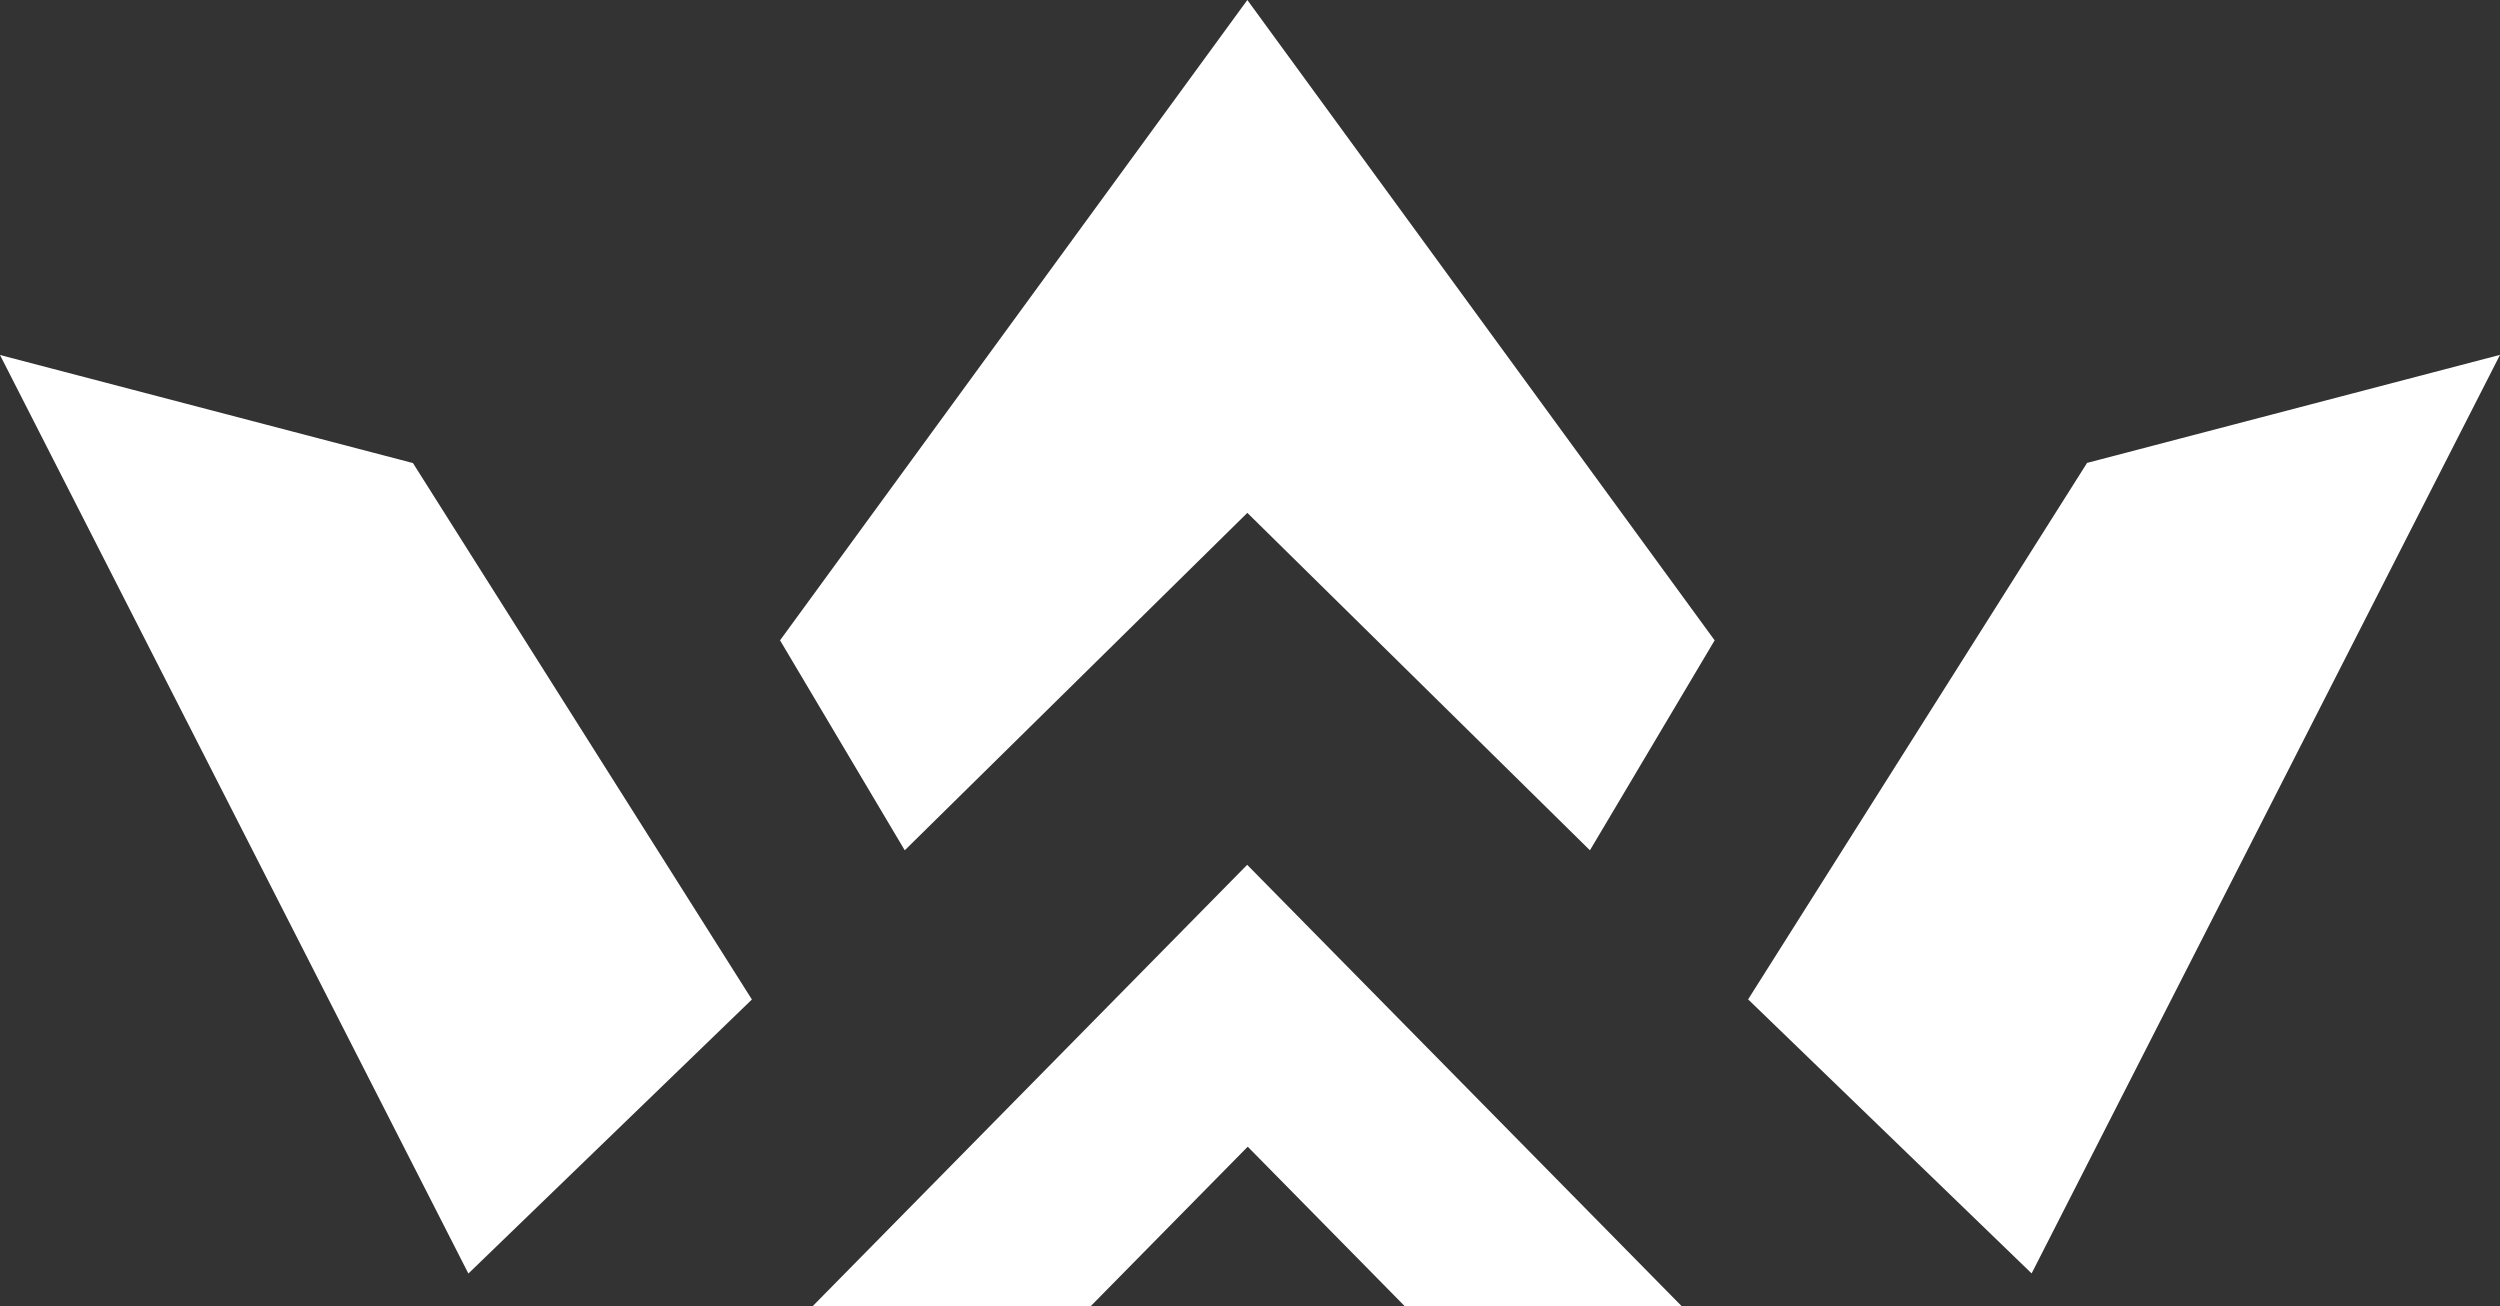<svg width="111" height="58" viewBox="0 0 111 58" fill="none" xmlns="http://www.w3.org/2000/svg">
<rect x="0" y="0" width="111" height="58" fill="#333333" stroke="none"/>
<path fill-rule="evenodd" clip-rule="evenodd" d="M36.076 58H48.421L55.399 50.913L62.376 58H74.673L55.375 38.398L36.076 58ZM0 15.762L20.796 56.545L33.384 44.378L18.335 20.56L0 15.762ZM111 15.756L90.204 56.539L77.616 44.372L92.666 20.553L111 15.756ZM55.382 0L34.634 28.431L40.171 37.753L55.382 22.771L70.593 37.753L76.13 28.431L55.382 0Z" fill="white"/>
</svg>
